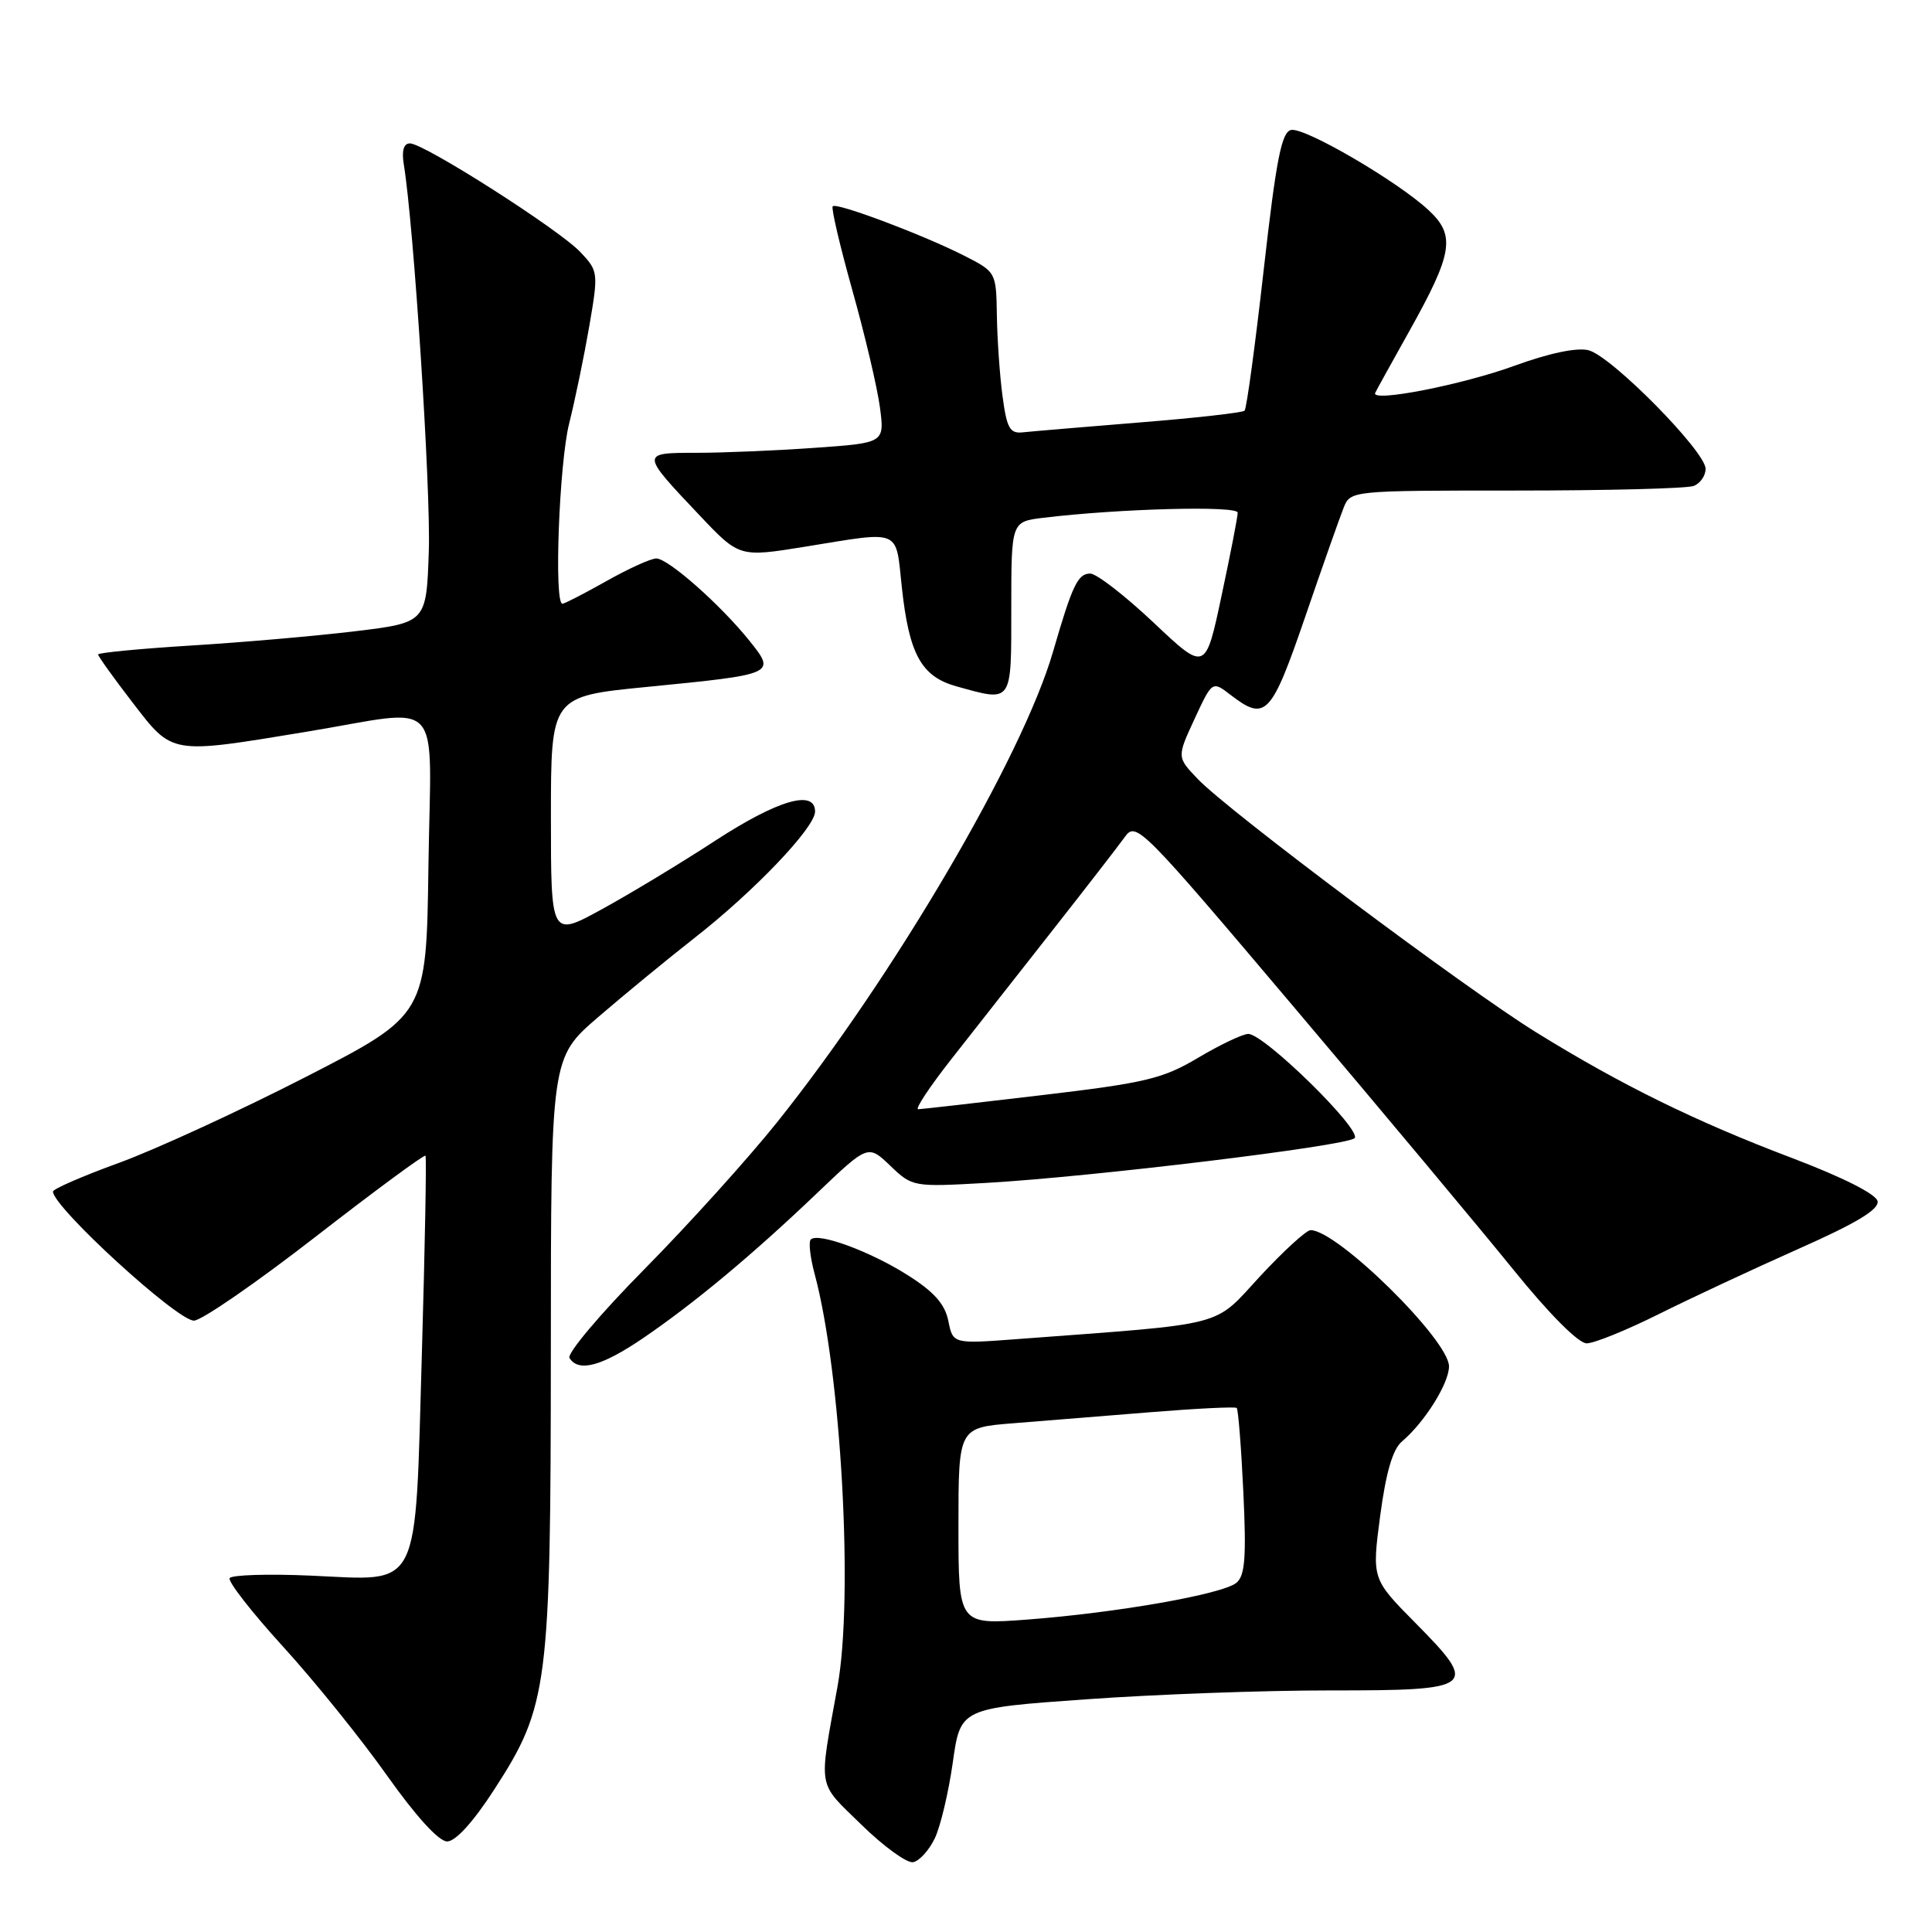 <?xml version="1.0" encoding="UTF-8" standalone="no"?>
<!DOCTYPE svg PUBLIC "-//W3C//DTD SVG 1.1//EN" "http://www.w3.org/Graphics/SVG/1.1/DTD/svg11.dtd" >
<svg xmlns="http://www.w3.org/2000/svg" xmlns:xlink="http://www.w3.org/1999/xlink" version="1.1" viewBox="0 0 256 256">
 <g >
 <path fill="currentColor"
d=" M 123.86 243.60 C 124.62 242.02 125.69 237.49 126.25 233.54 C 127.26 226.35 127.26 226.35 143.88 225.17 C 153.02 224.51 167.60 223.98 176.28 223.99 C 195.55 224.00 196.03 223.62 187.53 215.03 C 181.78 209.21 181.78 209.21 182.88 200.86 C 183.65 195.09 184.54 192.03 185.77 191.00 C 188.76 188.47 192.00 183.31 192.00 181.05 C 192.00 177.57 177.20 163.00 173.66 163.00 C 173.10 163.00 170.08 165.76 166.96 169.12 C 160.67 175.93 163.01 175.32 134.88 177.43 C 126.27 178.08 126.27 178.08 125.66 175.03 C 125.21 172.80 123.77 171.17 120.27 168.96 C 115.31 165.81 108.40 163.27 107.43 164.24 C 107.12 164.55 107.35 166.59 107.94 168.79 C 111.46 181.86 113.12 211.70 110.97 223.50 C 108.46 237.36 108.22 235.99 114.15 241.79 C 117.09 244.67 120.17 246.90 120.99 246.75 C 121.81 246.60 123.10 245.18 123.86 243.60 Z  M 65.51 237.09 C 72.64 226.07 72.97 223.49 72.99 178.83 C 73.00 140.17 73.00 140.17 79.25 134.78 C 82.69 131.82 88.44 127.09 92.03 124.28 C 99.94 118.10 108.00 109.65 108.00 107.54 C 108.00 104.56 103.08 105.99 94.78 111.39 C 90.23 114.36 83.46 118.45 79.75 120.48 C 73.00 124.18 73.00 124.18 73.00 108.23 C 73.00 92.27 73.00 92.27 85.73 91.02 C 102.79 89.34 102.84 89.32 99.31 84.91 C 95.47 80.13 88.54 74.00 86.96 74.00 C 86.25 74.00 83.27 75.35 80.35 77.00 C 77.42 78.65 74.80 80.00 74.52 80.00 C 73.39 80.00 74.09 61.44 75.41 56.14 C 76.19 53.04 77.39 47.23 78.08 43.24 C 79.30 36.12 79.28 35.92 76.91 33.41 C 74.11 30.43 56.19 19.00 54.32 19.00 C 53.49 19.00 53.21 19.96 53.50 21.75 C 54.83 29.83 57.09 64.80 56.82 73.00 C 56.50 82.50 56.50 82.50 47.00 83.65 C 41.77 84.28 31.99 85.13 25.25 85.54 C 18.51 85.96 13.00 86.49 13.00 86.72 C 13.00 86.96 15.05 89.82 17.56 93.08 C 22.91 100.03 22.47 99.95 40.50 96.98 C 59.14 93.91 57.09 91.66 56.77 114.75 C 56.50 134.50 56.50 134.50 40.50 142.71 C 31.70 147.22 20.56 152.34 15.75 154.09 C 10.94 155.84 7.01 157.55 7.02 157.89 C 7.07 159.99 23.47 175.00 25.70 174.99 C 26.69 174.99 33.94 169.99 41.81 163.88 C 49.67 157.78 56.23 152.94 56.38 153.14 C 56.53 153.34 56.31 165.13 55.90 179.34 C 54.97 211.32 55.92 209.43 41.21 208.78 C 35.55 208.53 30.70 208.68 30.43 209.11 C 30.17 209.54 33.35 213.63 37.52 218.20 C 41.68 222.76 47.87 230.44 51.27 235.25 C 55.12 240.68 58.14 244.00 59.25 244.00 C 60.37 244.00 62.73 241.40 65.51 237.09 Z  M 85.14 177.36 C 91.96 172.72 99.68 166.29 108.26 158.10 C 115.02 151.65 115.02 151.65 117.97 154.47 C 120.89 157.27 121.00 157.29 130.71 156.74 C 144.68 155.94 178.32 151.86 179.48 150.82 C 180.59 149.83 167.53 137.00 165.40 137.00 C 164.68 137.00 161.71 138.41 158.79 140.14 C 154.07 142.95 151.84 143.48 138.00 145.12 C 129.47 146.13 122.12 146.97 121.66 146.98 C 121.20 146.99 123.21 143.96 126.13 140.25 C 129.04 136.54 135.04 128.90 139.46 123.28 C 143.88 117.66 148.19 112.09 149.04 110.91 C 150.53 108.82 151.17 109.46 171.61 133.63 C 183.19 147.31 196.20 162.89 200.54 168.25 C 205.26 174.09 209.15 178.00 210.24 178.00 C 211.23 178.00 215.52 176.26 219.77 174.14 C 224.02 172.02 232.36 168.13 238.29 165.49 C 245.96 162.09 249.00 160.26 248.79 159.17 C 248.61 158.23 244.20 156.01 237.50 153.46 C 224.70 148.62 214.81 143.76 203.55 136.79 C 194.22 131.02 162.81 107.51 158.72 103.23 C 155.94 100.33 155.94 100.33 158.28 95.27 C 160.63 90.21 160.63 90.21 163.06 92.08 C 167.69 95.64 168.44 94.85 172.94 81.75 C 175.25 75.01 177.55 68.49 178.05 67.25 C 178.95 65.01 179.08 65.00 200.90 65.00 C 212.96 65.00 223.55 64.73 224.42 64.39 C 225.29 64.06 226.00 63.04 226.00 62.12 C 226.00 59.82 213.52 47.17 210.49 46.41 C 208.95 46.02 205.28 46.79 200.72 48.45 C 193.77 50.99 181.63 53.36 182.22 52.06 C 182.37 51.73 184.41 48.04 186.75 43.86 C 192.52 33.54 192.89 31.20 189.32 27.87 C 185.23 24.05 172.93 16.87 171.09 17.22 C 169.82 17.47 169.11 21.04 167.45 35.73 C 166.32 45.75 165.18 54.16 164.91 54.42 C 164.65 54.68 158.38 55.39 150.97 55.98 C 143.56 56.58 136.60 57.17 135.50 57.29 C 133.81 57.47 133.40 56.72 132.84 52.50 C 132.47 49.75 132.14 44.92 132.09 41.77 C 132.00 36.08 131.97 36.03 127.82 33.91 C 122.41 31.15 110.86 26.80 110.34 27.33 C 110.11 27.55 111.29 32.56 112.94 38.46 C 114.60 44.36 116.24 51.33 116.59 53.94 C 117.22 58.69 117.22 58.69 107.95 59.34 C 102.86 59.70 95.81 60.00 92.30 60.00 C 84.84 60.00 84.85 60.00 92.74 68.33 C 97.97 73.85 97.97 73.85 106.74 72.43 C 119.53 70.35 118.66 69.99 119.49 77.75 C 120.45 86.70 122.07 89.65 126.75 90.95 C 134.21 93.02 134.00 93.31 134.00 80.56 C 134.00 69.12 134.00 69.12 138.25 68.61 C 148.27 67.39 164.00 66.98 164.00 67.93 C 164.00 68.48 163.04 73.44 161.86 78.95 C 159.73 88.99 159.73 88.99 152.85 82.49 C 149.06 78.92 145.29 76.00 144.46 76.00 C 142.82 76.00 142.09 77.53 139.54 86.33 C 135.50 100.27 118.43 129.37 102.95 148.73 C 99.09 153.55 91.18 162.31 85.37 168.19 C 79.56 174.07 75.10 179.36 75.46 179.94 C 76.65 181.86 79.70 181.05 85.14 177.36 Z  M 127.00 202.23 C 127.00 189.17 127.00 189.17 134.25 188.59 C 138.24 188.27 146.45 187.61 152.50 187.12 C 158.55 186.63 163.67 186.38 163.87 186.56 C 164.07 186.75 164.47 191.77 164.75 197.72 C 165.16 206.37 164.97 208.78 163.83 209.73 C 162.00 211.24 148.01 213.70 136.13 214.60 C 127.00 215.29 127.00 215.29 127.00 202.23 Z "/>
</g>
</svg>